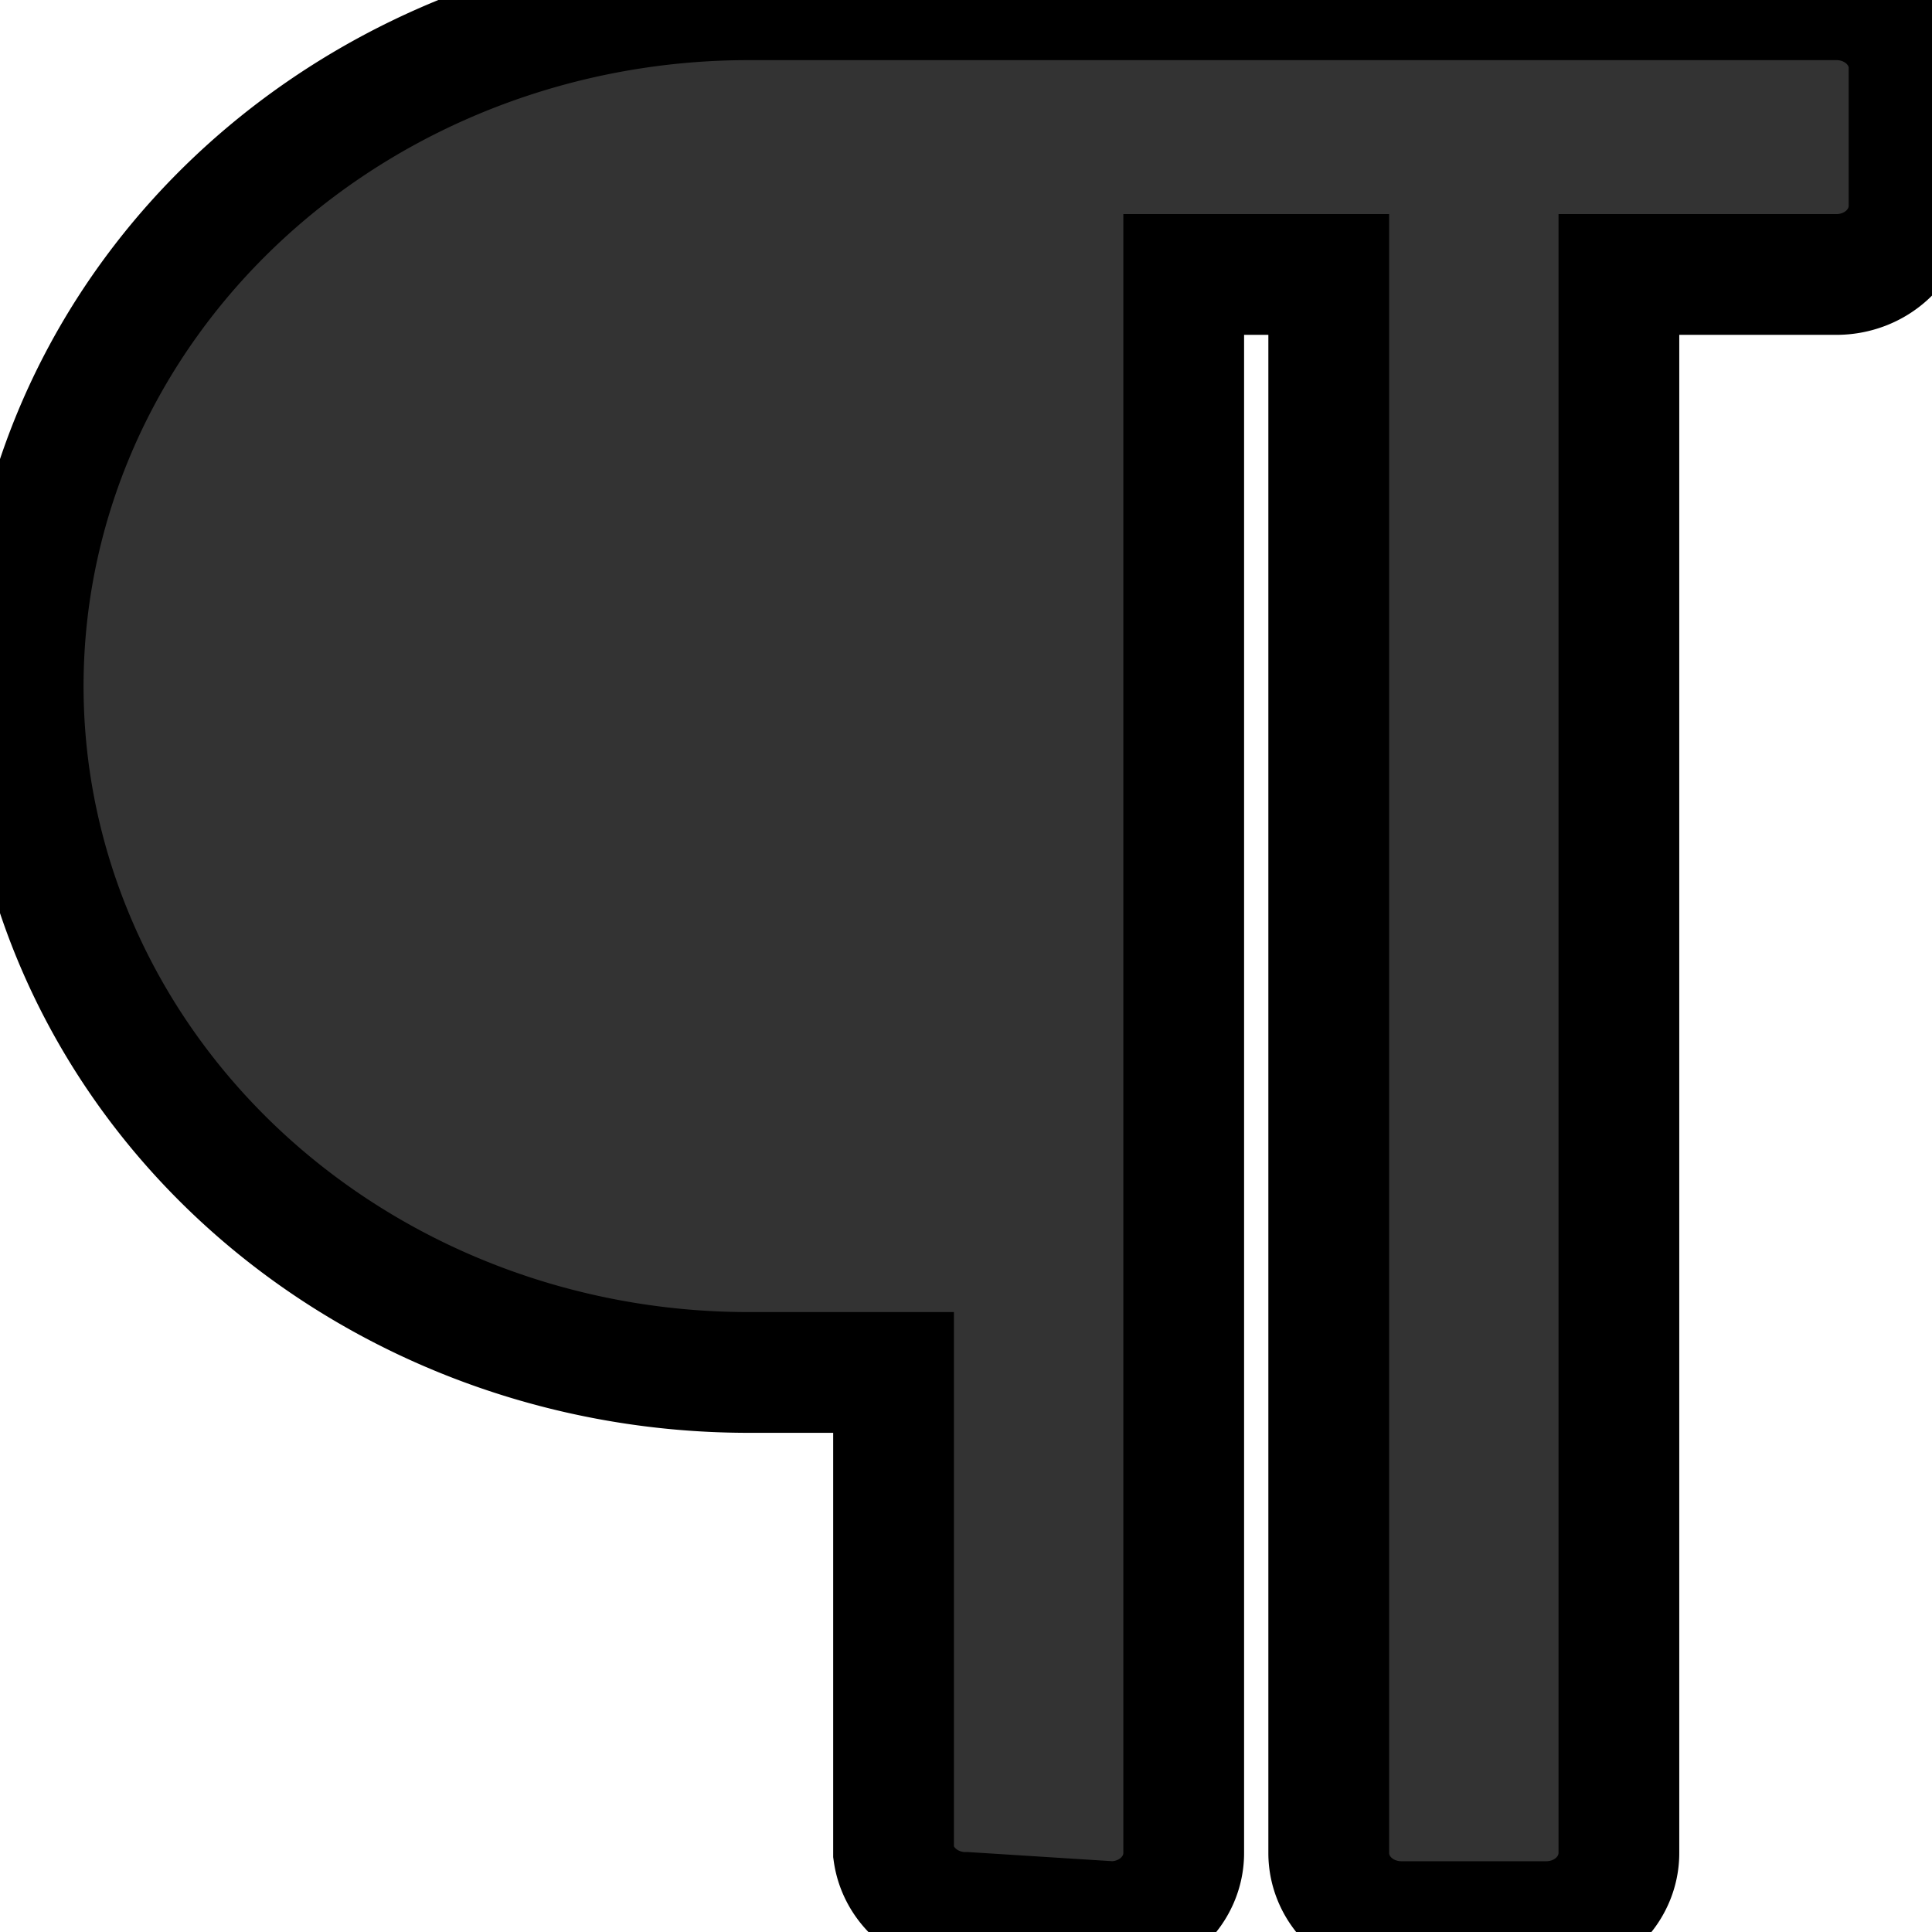 <svg width="16" height="16" xmlns="http://www.w3.org/2000/svg" class="svg-inline--fa fa-paragraph fa-w-14">

 <g>
  <title>background</title>
  <rect fill="none" id="canvas_background" height="18" width="18" y="-1" x="-1"/>
 </g>
 <g>
  <title>Layer 1</title>
  <path stroke="null" id="svg_1" d="m15.81,0.568l0,1.137a0.601,0.568 0 0 1 -0.601,0.568l-1.802,0l0,13.073a0.601,0.568 0 0 1 -0.601,0.568l-1.201,0a0.601,0.568 0 0 1 -0.601,-0.568l0,-13.073l-1.201,0l0,13.073a0.601,0.568 0 0 1 -0.601,0.568c-0.4,-0.025 -0.801,-0.051 -1.201,-0.076a0.601,0.568 0 0 1 -0.601,-0.493l0,-3.979l-1.201,0a6.007,5.684 0 0 1 0,-11.368l9.011,0a0.601,0.568 0 0 1 0.601,0.568z" fill="#333"/>
 </g>
</svg>